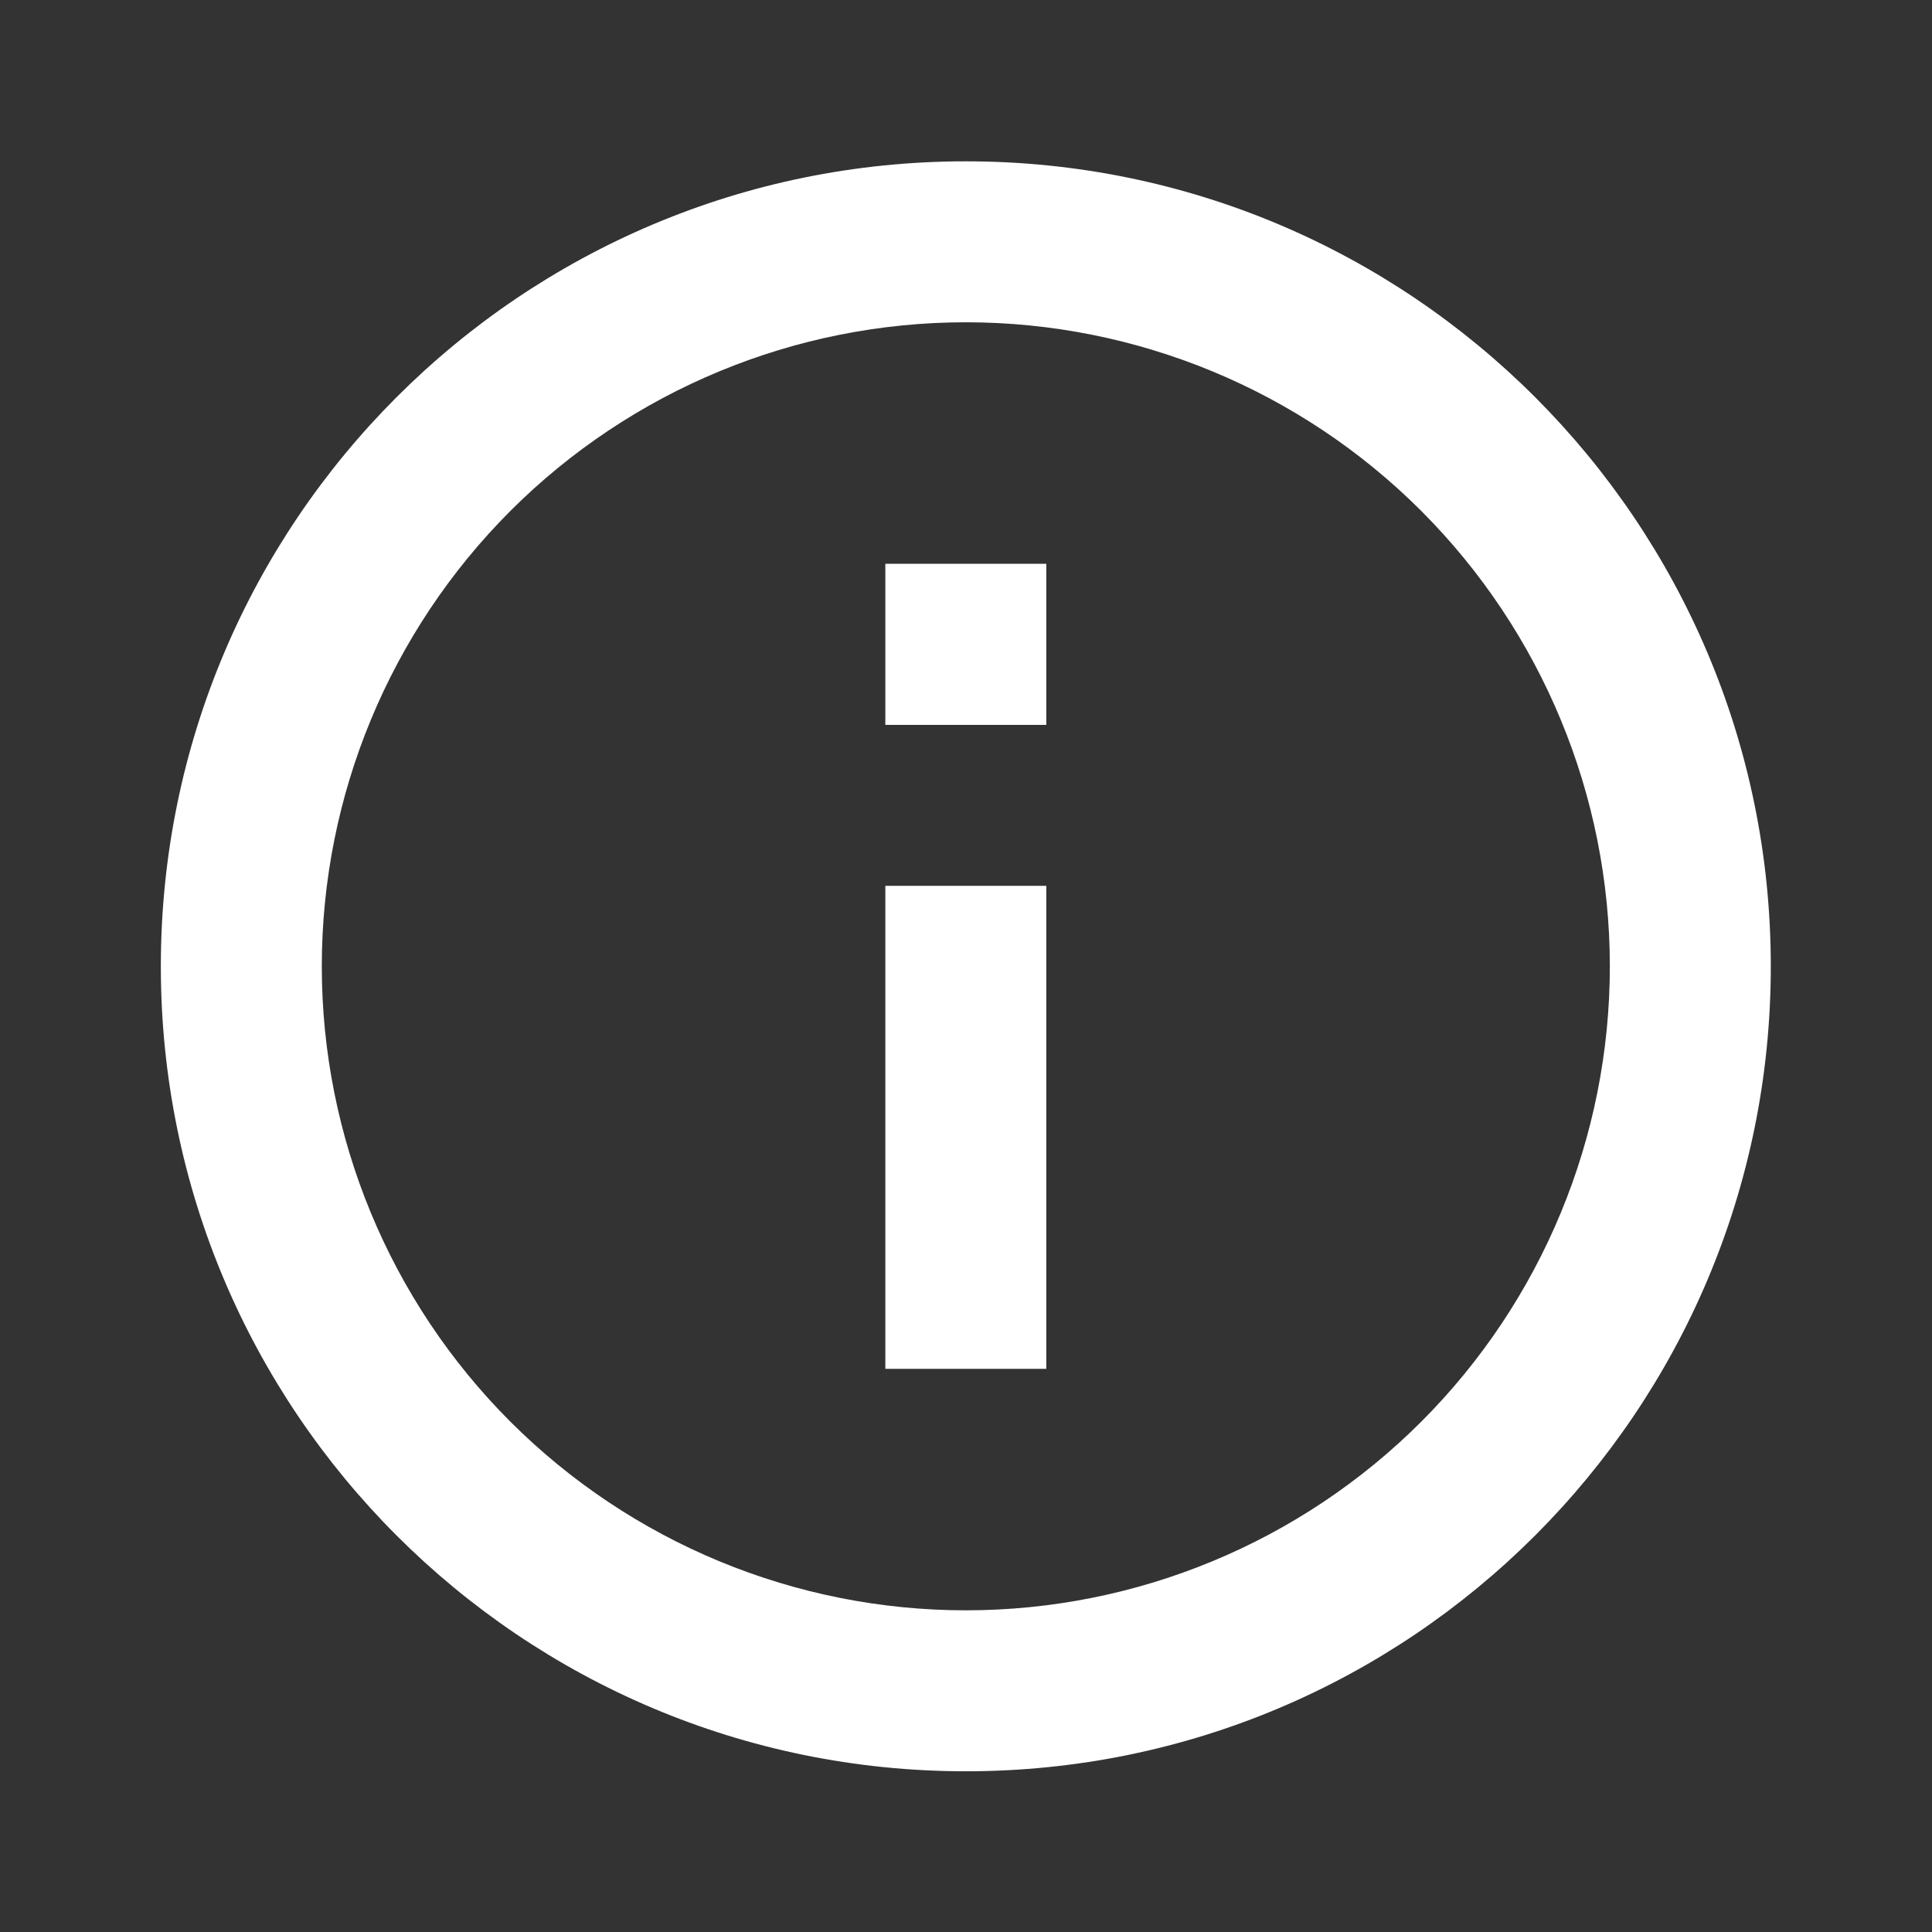 <svg width="16" height="16" viewBox="0 0 16 16" fill="none" xmlns="http://www.w3.org/2000/svg">
<rect x="0" y="0" width="16" height="16" fill="#333333" stroke="none"/>
<path d="M7.999 14.669C4.317 14.669 1.332 11.685 1.332 8.003C1.332 4.321 4.317 1.336 7.999 1.336C11.681 1.336 14.665 4.321 14.665 8.003C14.665 11.685 11.681 14.669 7.999 14.669ZM7.999 13.336C9.413 13.336 10.77 12.774 11.77 11.774C12.77 10.774 13.332 9.417 13.332 8.003C13.332 6.588 12.77 5.232 11.77 4.231C10.77 3.231 9.413 2.669 7.999 2.669C6.584 2.669 5.228 3.231 4.227 4.231C3.227 5.232 2.665 6.588 2.665 8.003C2.665 9.417 3.227 10.774 4.227 11.774C5.228 12.774 6.584 13.336 7.999 13.336ZM7.332 4.669H8.665V6.003H7.332V4.669ZM7.332 7.336H8.665V11.336H7.332V7.336Z" fill="white"/>
</svg>
